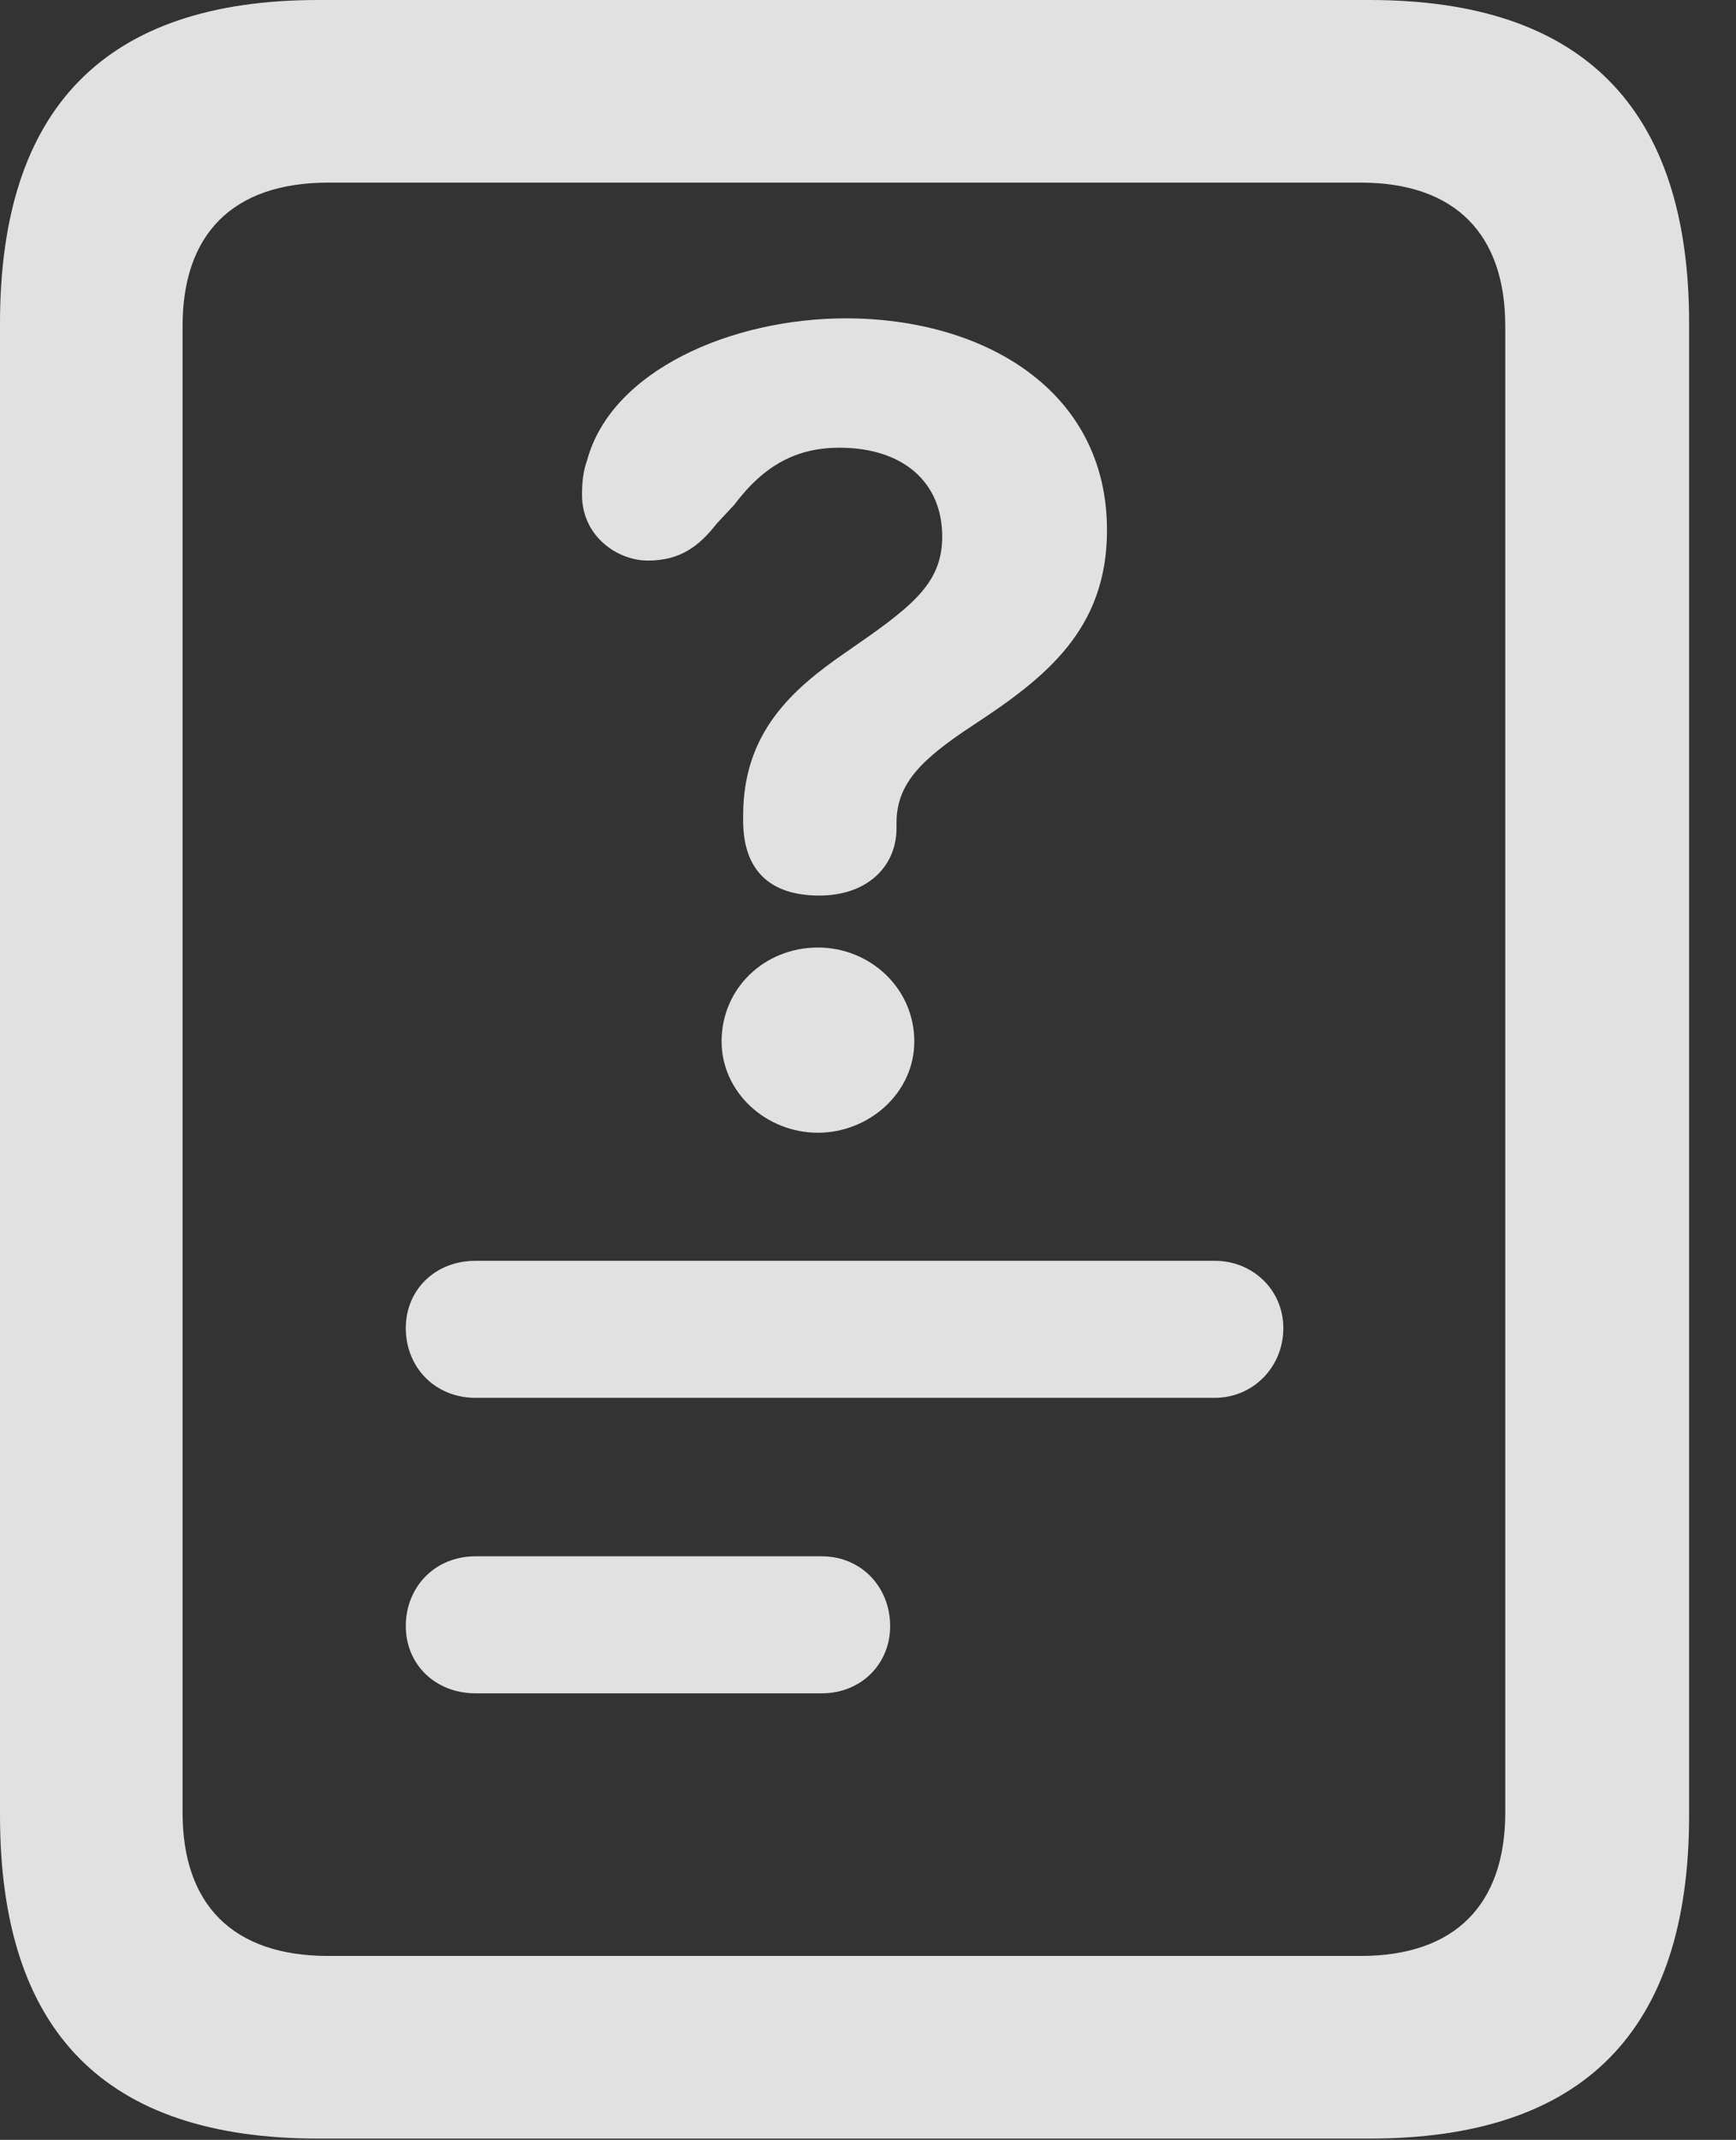 <?xml version="1.0" encoding="UTF-8"?>
<!--Generator: Apple Native CoreSVG 232.5-->
<!DOCTYPE svg
PUBLIC "-//W3C//DTD SVG 1.1//EN"
       "http://www.w3.org/Graphics/SVG/1.1/DTD/svg11.dtd">
<svg version="1.1" xmlns="http://www.w3.org/2000/svg" xmlns:xlink="http://www.w3.org/1999/xlink" width="13.369" height="16.475">
 <rect width="100%" height="100%" fill="#333333" stroke="none"/>
 <g>
  <rect height="16.475" opacity="0" width="13.369" x="0" y="0"/>
  <path d="M0 13.975C0 15.645 0.811 16.465 2.451 16.465L10.547 16.465C12.188 16.465 13.008 15.645 13.008 13.975L13.008 2.49C13.008 0.83 12.188 0 10.547 0L2.451 0C0.811 0 0 0.83 0 2.49ZM1.406 13.955L1.406 2.51C1.406 1.807 1.787 1.406 2.529 1.406L10.479 1.406C11.211 1.406 11.592 1.807 11.592 2.51L11.592 13.955C11.592 14.658 11.211 15.059 10.479 15.059L2.529 15.059C1.787 15.059 1.406 14.658 1.406 13.955Z" fill="#ffffff" fill-opacity="0.85"/>
  <path d="M3.662 10.762L9.355 10.762C9.648 10.762 9.883 10.527 9.883 10.225C9.883 9.932 9.648 9.707 9.355 9.707L3.662 9.707C3.35 9.707 3.125 9.932 3.125 10.225C3.125 10.527 3.35 10.762 3.662 10.762ZM3.662 13.037L6.328 13.037C6.631 13.037 6.855 12.812 6.855 12.52C6.855 12.217 6.631 11.982 6.328 11.982L3.662 11.982C3.35 11.982 3.125 12.217 3.125 12.52C3.125 12.812 3.35 13.037 3.662 13.037Z" fill="#ffffff" fill-opacity="0.85"/>
  <path d="M6.309 6.895C6.68 6.895 6.904 6.67 6.904 6.377C6.904 6.367 6.904 6.348 6.904 6.338C6.904 6.035 7.09 5.85 7.49 5.586C8.057 5.215 8.525 4.844 8.525 4.082C8.525 2.998 7.568 2.451 6.514 2.451C5.635 2.451 4.707 2.852 4.521 3.545C4.492 3.623 4.482 3.711 4.482 3.809C4.482 4.131 4.756 4.316 4.99 4.316C5.234 4.316 5.381 4.209 5.518 4.033L5.654 3.887C5.889 3.574 6.143 3.447 6.465 3.447C6.953 3.447 7.256 3.711 7.256 4.131C7.256 4.502 7.012 4.678 6.504 5.029C6.094 5.312 5.723 5.645 5.723 6.279C5.723 6.289 5.723 6.309 5.723 6.318C5.723 6.709 5.938 6.895 6.309 6.895ZM6.299 8.721C6.689 8.721 7.041 8.418 7.041 8.018C7.041 7.607 6.699 7.295 6.299 7.295C5.889 7.295 5.557 7.607 5.557 8.018C5.557 8.408 5.898 8.721 6.299 8.721Z" fill="#ffffff" fill-opacity="0.85"/>
 </g>
</svg>
